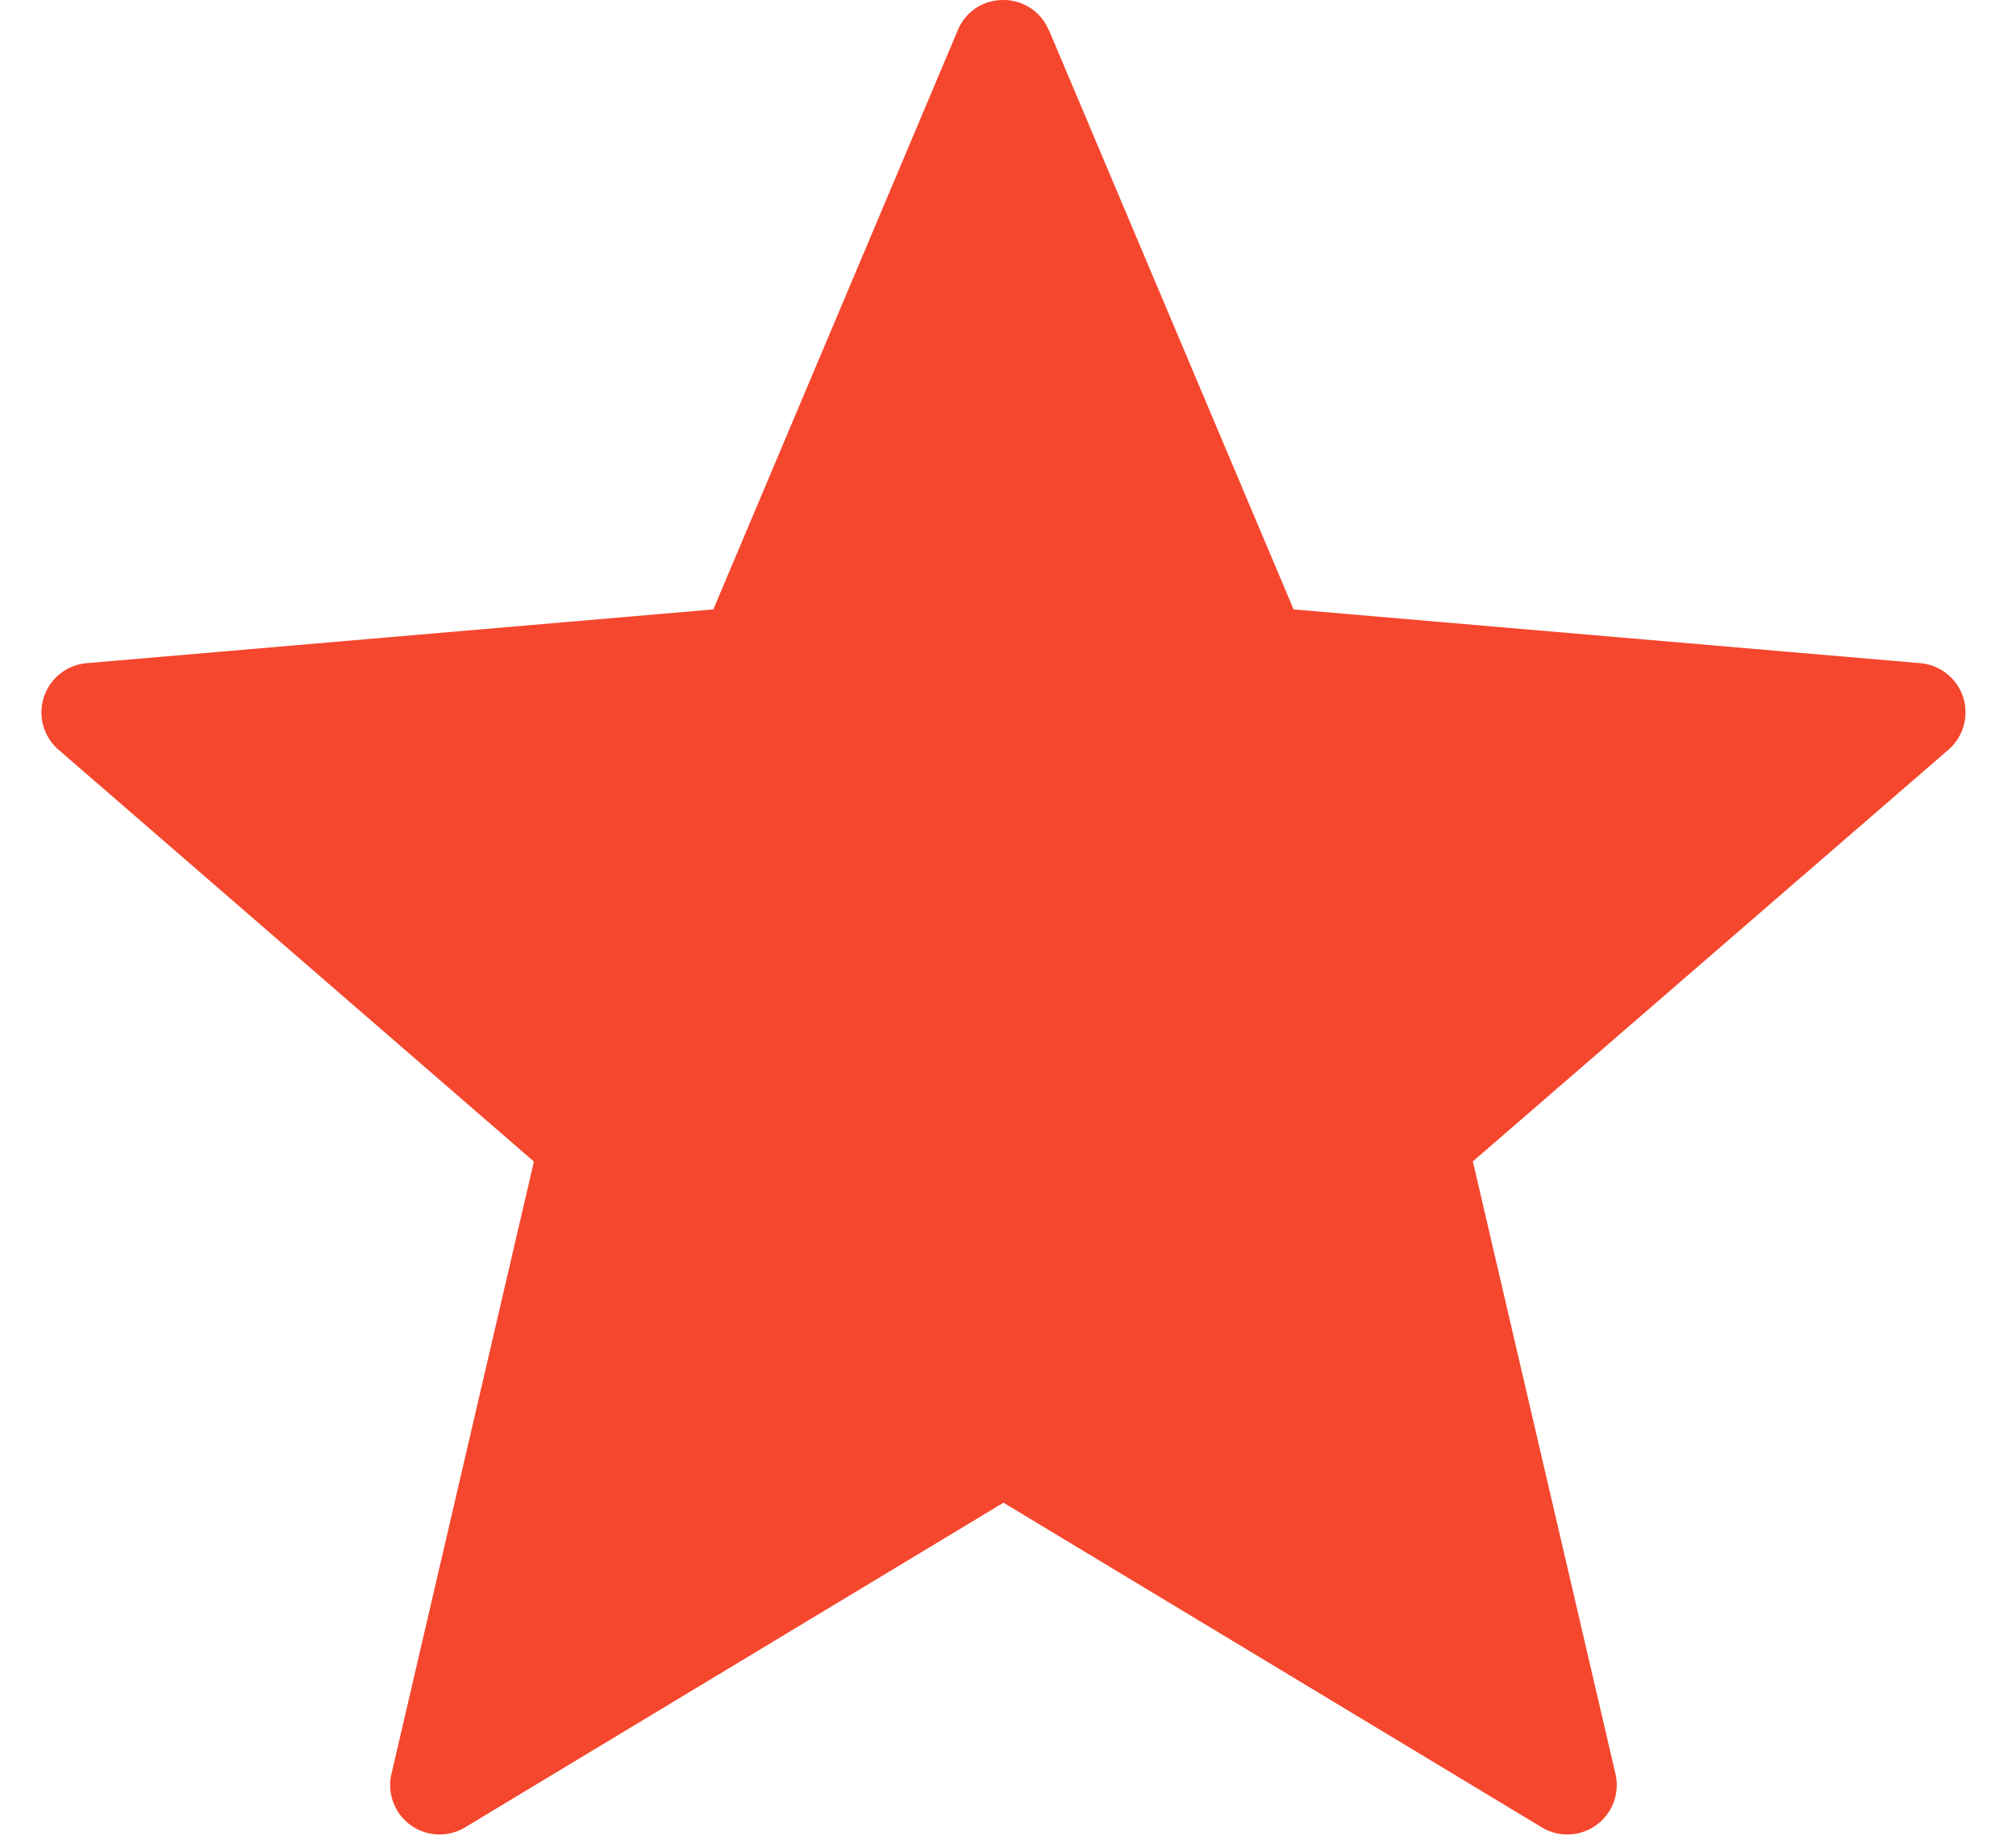 <svg width="12" height="11" fill="none" xmlns="http://www.w3.org/2000/svg"><path d="M6.244.18L7.7 3.628l3.73.32a.294.294 0 0 1 .167.516l-2.83 2.45.849 3.647a.294.294 0 0 1-.438.318L5.973 8.946l-3.205 1.933a.294.294 0 0 1-.438-.318l.848-3.646-2.83-2.452a.294.294 0 0 1 .168-.515l3.73-.32L5.701.18c.101-.24.44-.24.542 0z" fill="#F5472E"/></svg>